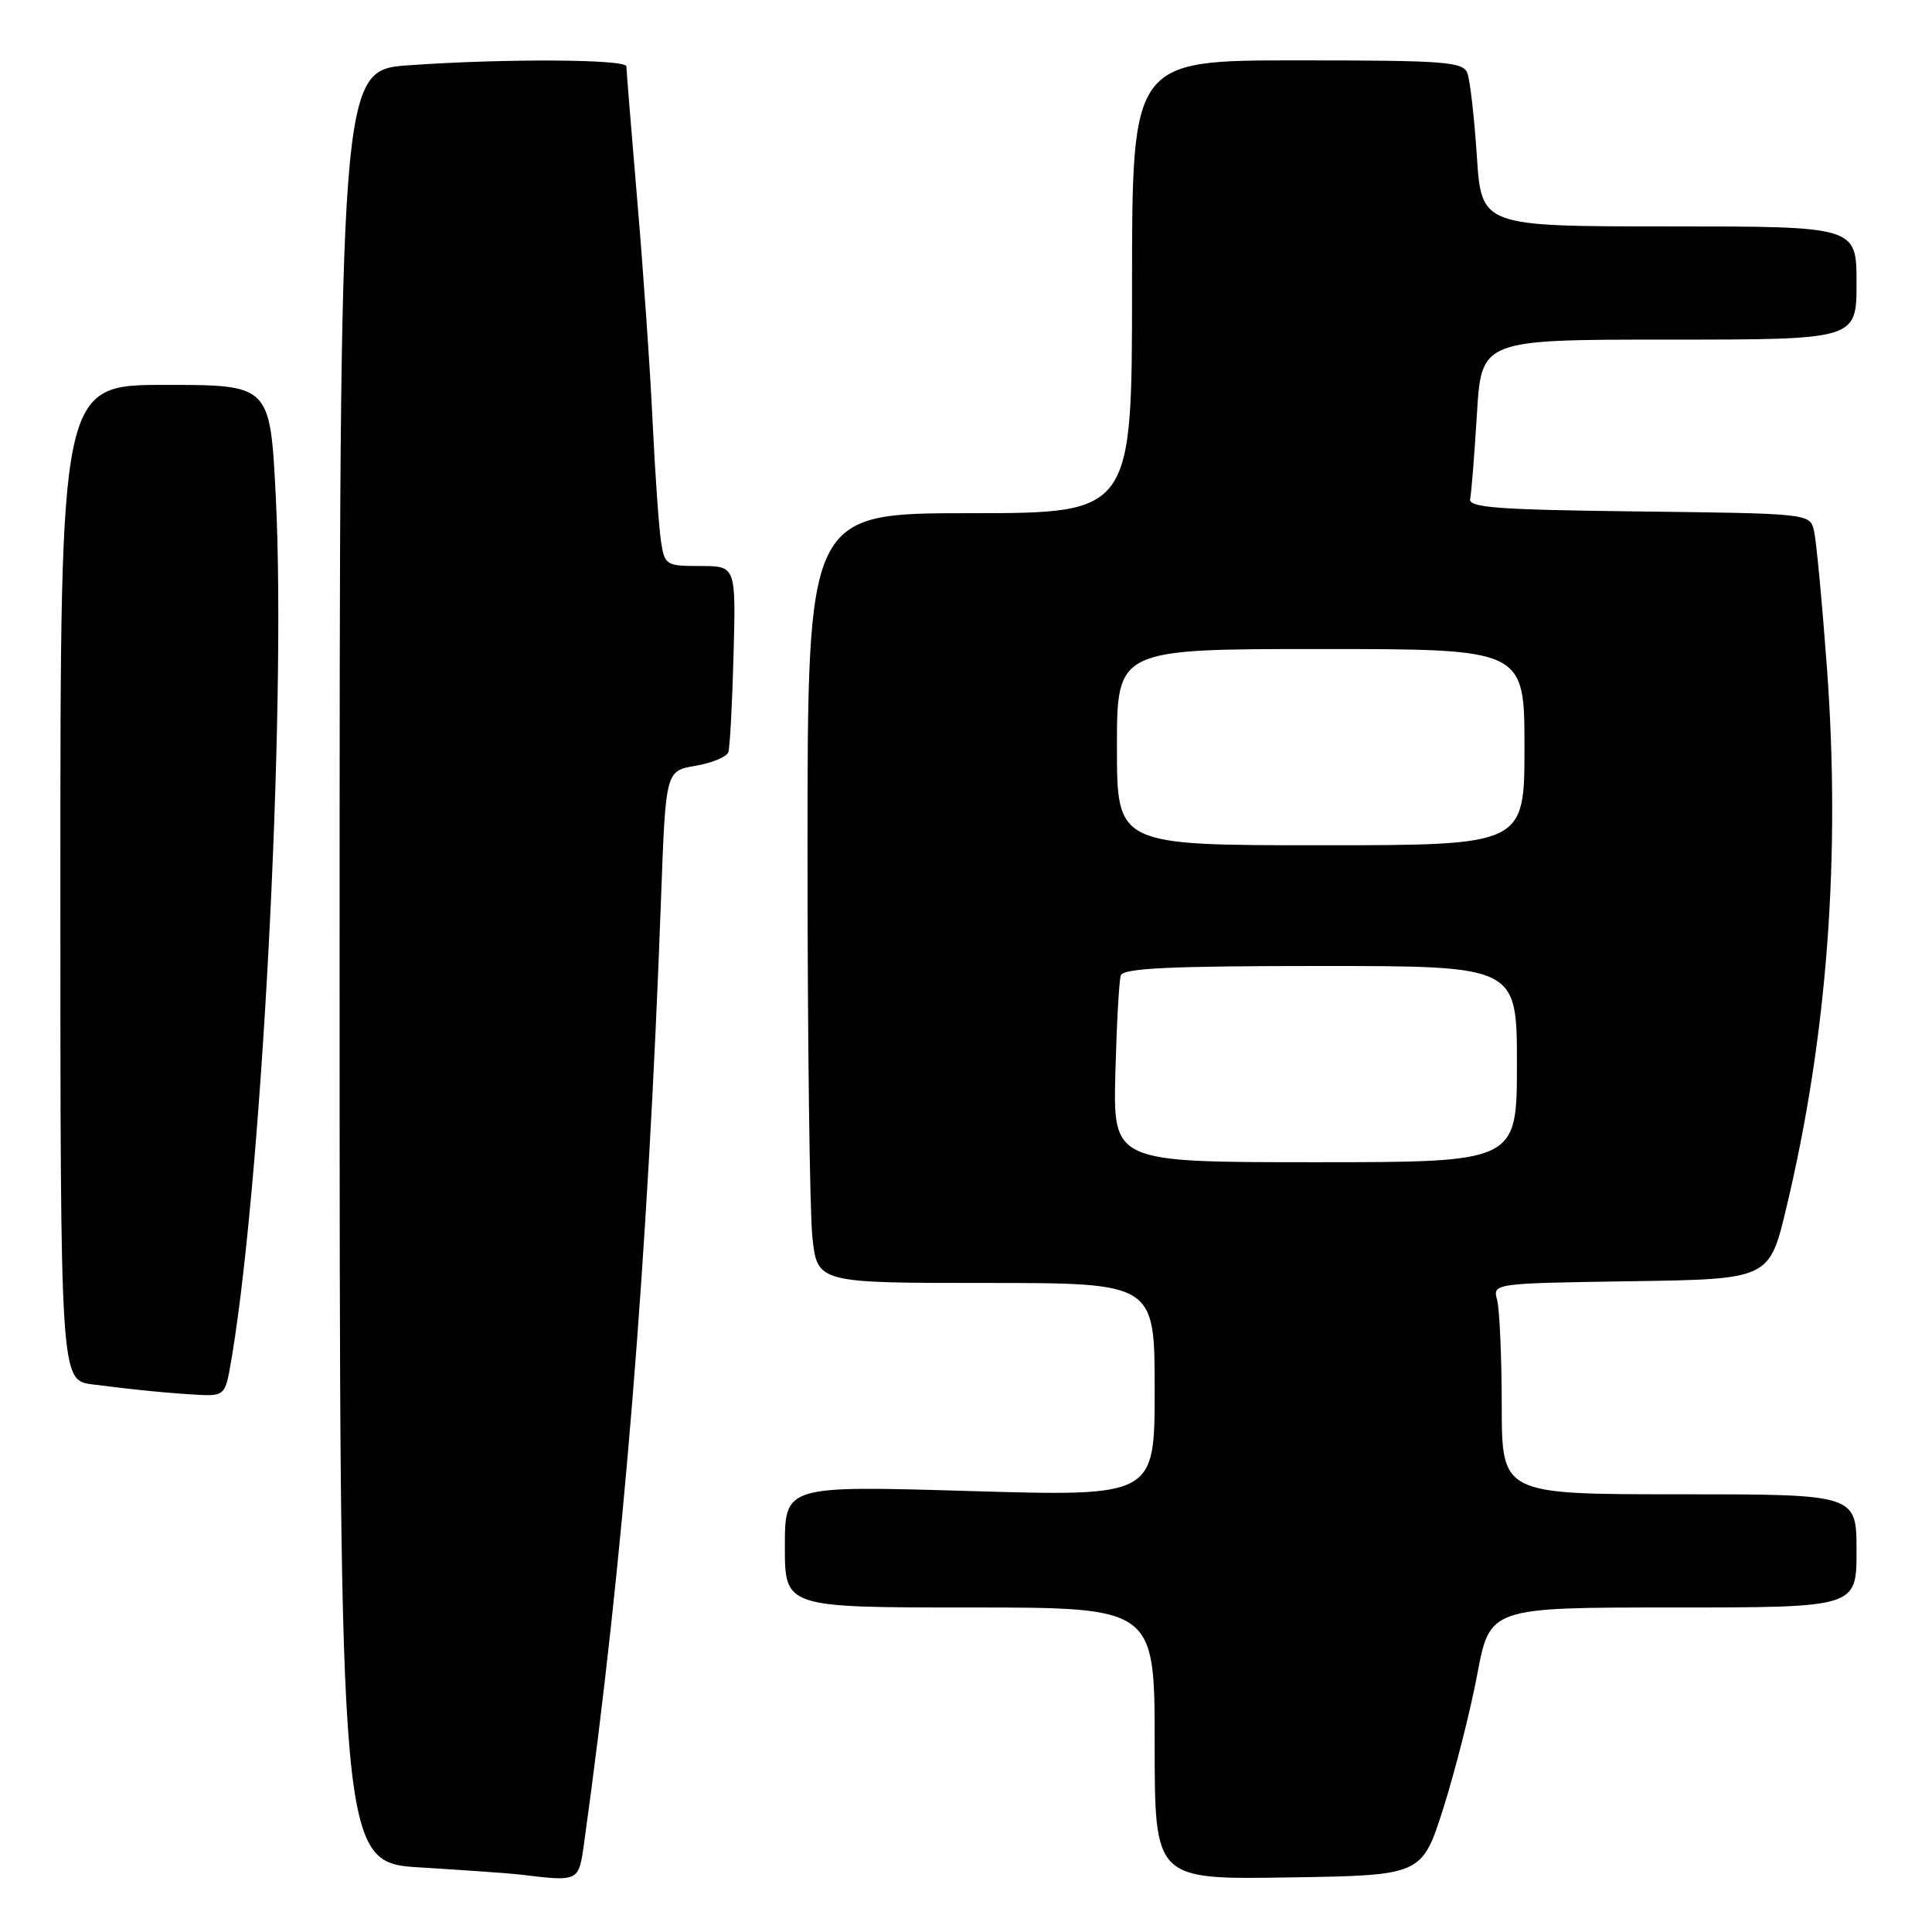 <?xml version="1.0" encoding="UTF-8" standalone="no"?>
<!DOCTYPE svg PUBLIC "-//W3C//DTD SVG 1.1//EN" "http://www.w3.org/Graphics/SVG/1.1/DTD/svg11.dtd" >
<svg xmlns="http://www.w3.org/2000/svg" xmlns:xlink="http://www.w3.org/1999/xlink" version="1.1" viewBox="0 0 256 256">
 <g >
 <path fill="currentColor"
d=" M 77.39 244.25 C 82.57 207.17 85.86 166.78 87.60 118.82 C 88.21 102.14 88.21 102.14 92.17 101.47 C 94.35 101.10 96.31 100.28 96.51 99.65 C 96.72 99.02 97.03 93.21 97.20 86.75 C 97.51 75.00 97.51 75.00 92.80 75.00 C 88.26 75.00 88.07 74.89 87.59 71.75 C 87.31 69.96 86.81 62.88 86.48 56.00 C 86.16 49.12 85.24 35.87 84.44 26.55 C 83.65 17.22 83.00 9.23 83.00 8.80 C 83.00 7.83 66.79 7.75 54.15 8.65 C 45.00 9.30 45.00 9.30 45.00 128.05 C 45.00 246.81 45.00 246.81 55.75 247.45 C 61.66 247.81 67.62 248.23 69.00 248.40 C 76.72 249.33 76.68 249.36 77.39 244.25 Z  M 191.24 239.63 C 192.79 234.74 194.82 226.76 195.74 221.88 C 197.42 213.00 197.42 213.00 221.71 213.00 C 246.00 213.00 246.00 213.00 246.00 205.50 C 246.00 198.00 246.00 198.00 222.50 198.00 C 199.00 198.00 199.00 198.00 198.99 186.25 C 198.98 179.79 198.70 173.50 198.38 172.27 C 197.78 170.05 197.78 170.05 216.11 169.77 C 234.45 169.50 234.45 169.50 236.71 160.00 C 242.13 137.31 243.91 113.51 242.08 88.50 C 241.43 79.70 240.66 71.50 240.35 70.27 C 239.80 68.05 239.64 68.04 217.15 67.77 C 198.33 67.55 194.55 67.26 194.80 66.10 C 194.97 65.32 195.37 60.26 195.70 54.85 C 196.30 45.00 196.30 45.00 221.15 45.00 C 246.00 45.00 246.00 45.00 246.00 37.50 C 246.00 30.00 246.00 30.00 221.15 30.00 C 196.30 30.00 196.30 30.00 195.69 20.68 C 195.35 15.56 194.79 10.61 194.43 9.68 C 193.85 8.18 191.49 8.00 171.89 8.00 C 150.00 8.00 150.00 8.00 150.00 38.00 C 150.00 68.00 150.00 68.00 128.50 68.00 C 107.00 68.00 107.00 68.00 107.00 112.85 C 107.00 137.52 107.29 160.47 107.64 163.85 C 108.28 170.00 108.28 170.00 130.64 170.00 C 153.00 170.00 153.00 170.00 153.00 184.15 C 153.00 198.29 153.00 198.29 128.50 197.57 C 104.00 196.85 104.00 196.85 104.00 204.93 C 104.00 213.00 104.00 213.00 128.50 213.00 C 153.00 213.00 153.00 213.00 153.00 231.02 C 153.00 249.05 153.00 249.05 170.70 248.77 C 188.41 248.50 188.41 248.50 191.24 239.63 Z  M 30.38 181.75 C 34.55 159.23 37.99 94.41 36.54 65.75 C 35.79 51.00 35.79 51.00 21.90 51.00 C 8.00 51.00 8.00 51.00 8.00 116.94 C 8.00 182.88 8.00 182.88 12.25 183.44 C 17.73 184.15 22.70 184.64 26.64 184.84 C 29.44 184.98 29.84 184.65 30.38 181.75 Z  M 147.79 142.25 C 147.96 135.79 148.28 129.94 148.51 129.25 C 148.84 128.29 155.04 128.00 174.97 128.00 C 201.00 128.00 201.00 128.00 201.00 141.00 C 201.00 154.00 201.00 154.00 174.25 154.00 C 147.50 154.00 147.50 154.00 147.79 142.25 Z  M 148.00 99.00 C 148.00 86.00 148.00 86.00 175.00 86.00 C 202.00 86.00 202.00 86.00 202.00 99.00 C 202.00 112.00 202.00 112.00 175.00 112.00 C 148.00 112.00 148.00 112.00 148.00 99.00 Z "/>
</g>
</svg>